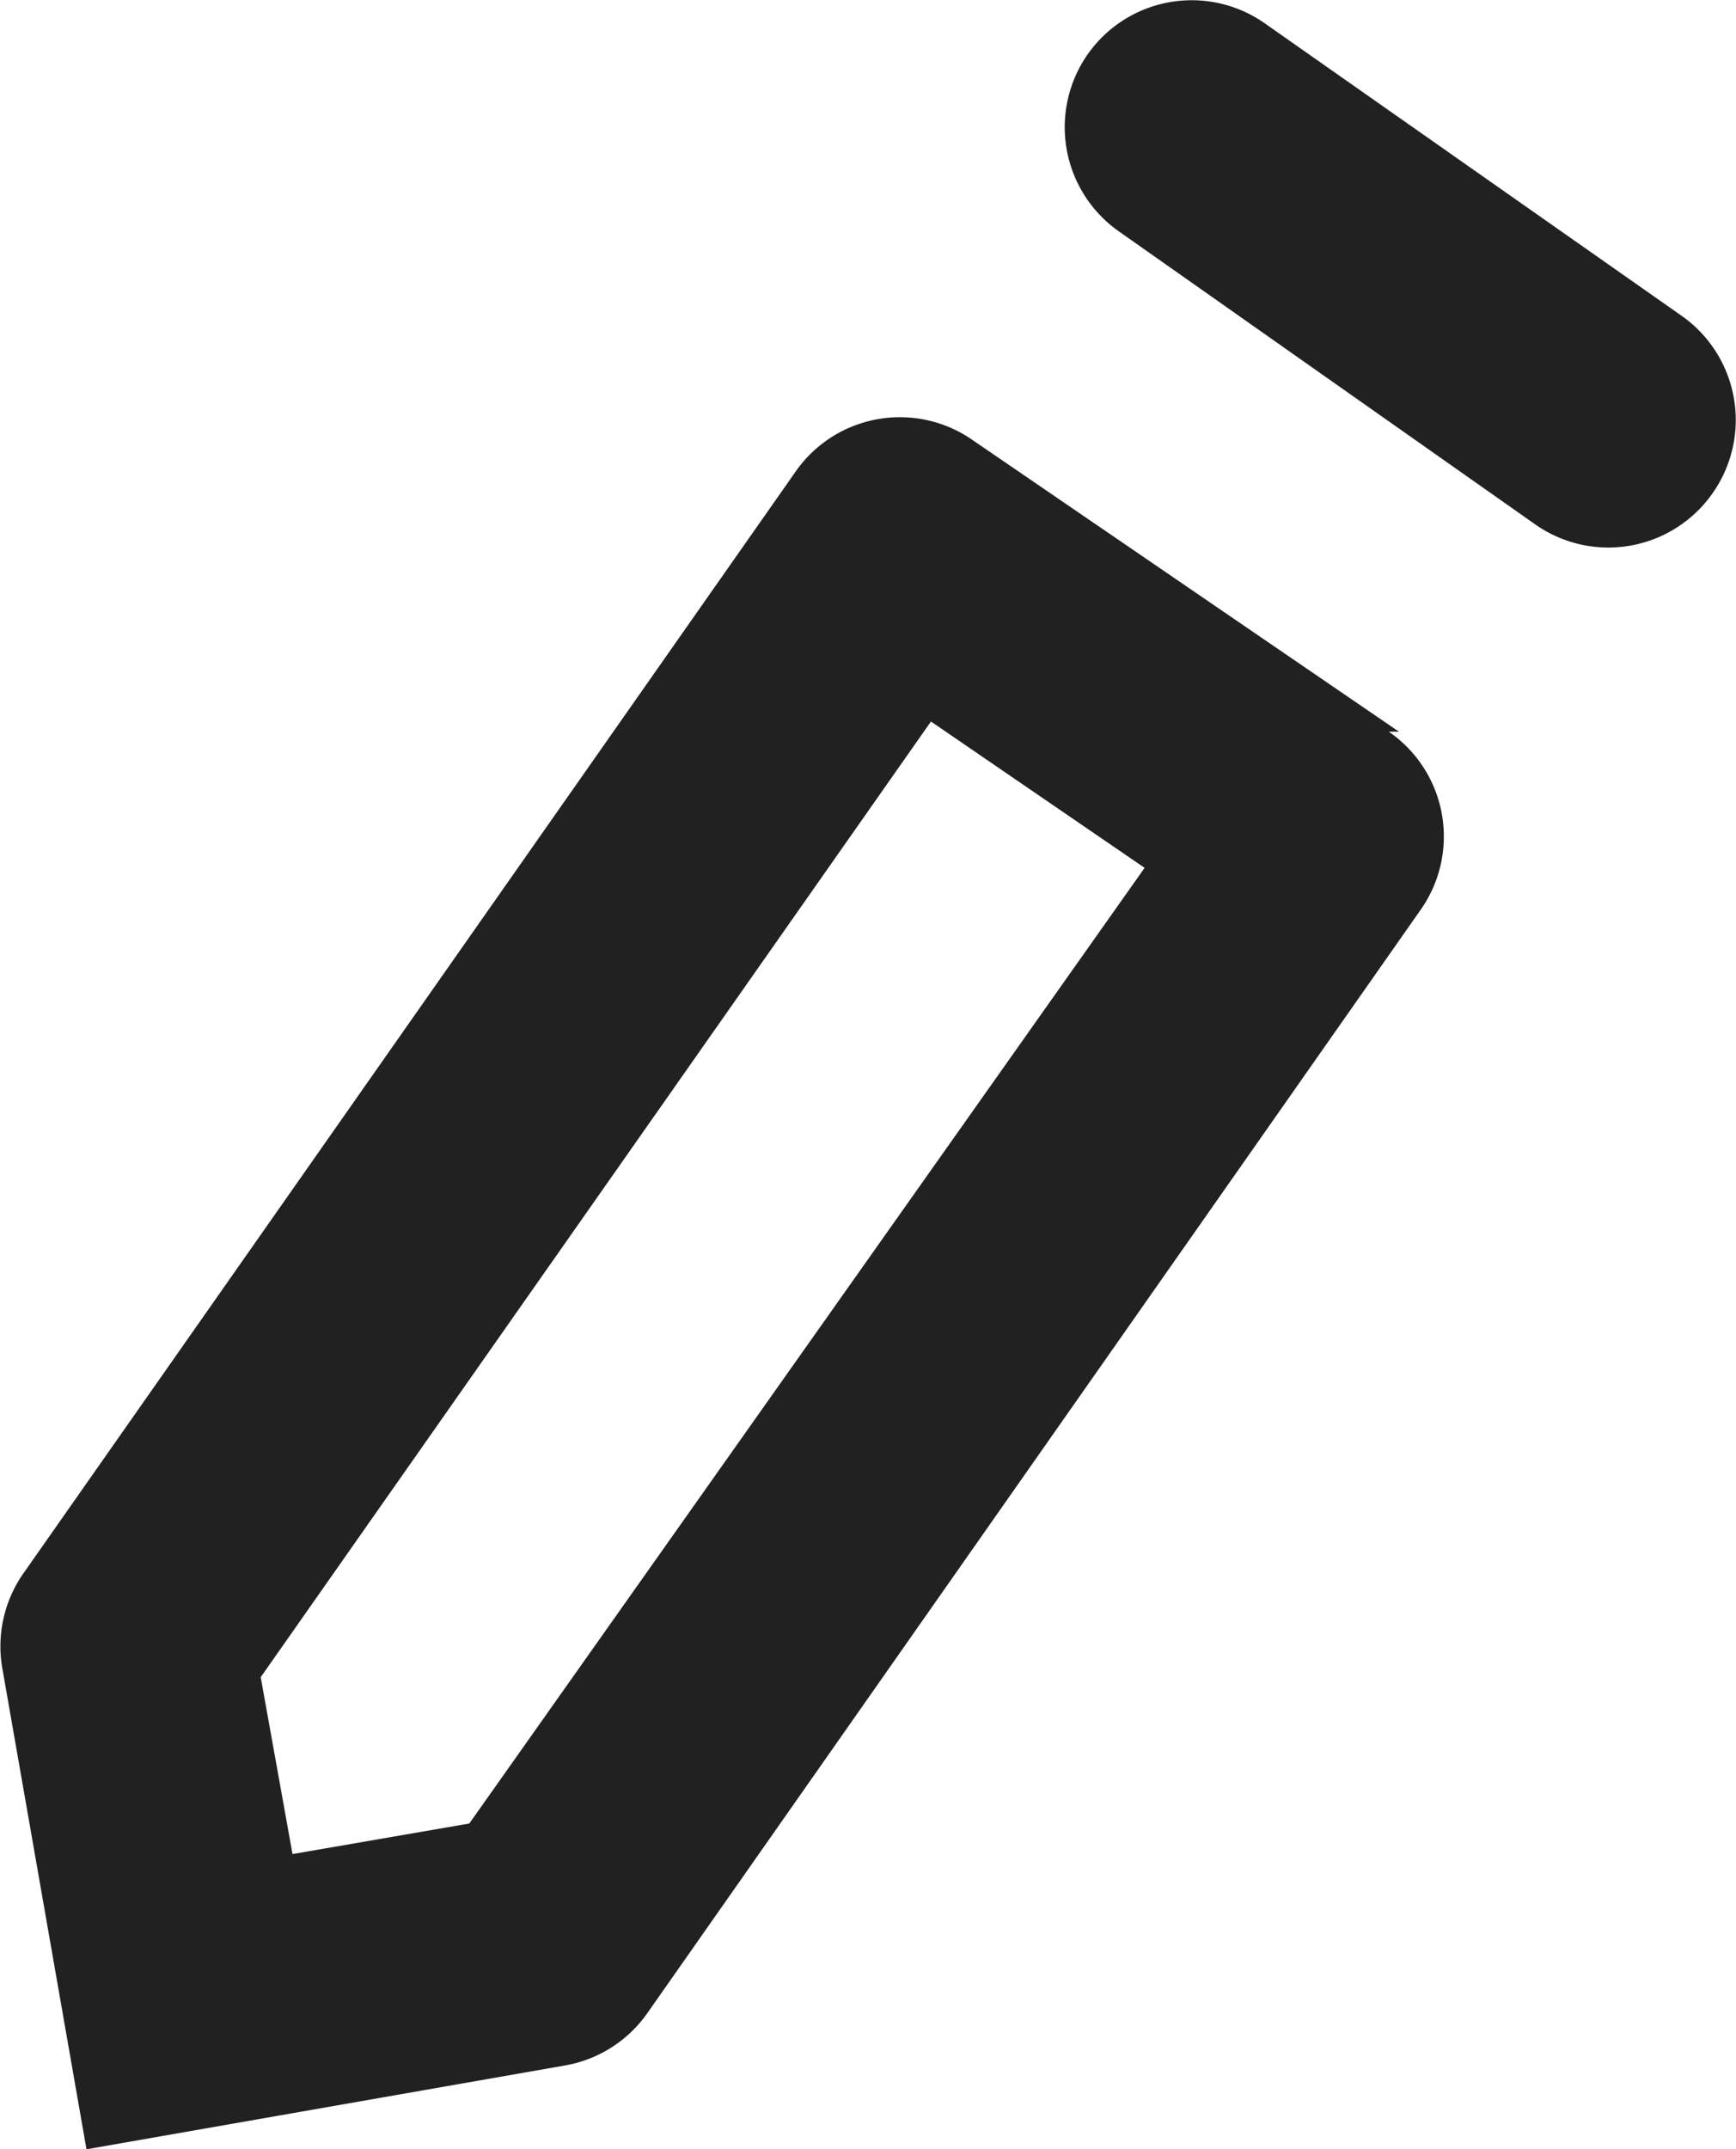 <svg viewBox="0 0 13.65 16.89" xmlns="http://www.w3.org/2000/svg"><g fill="#212121"><path d="m9.94.18 3.28 2.3a1 1 0 0 1 .25 1.39 1 1 0 0 1 -1.4.25l-3.27-2.3a1 1 0 0 1 -.25-1.39 1 1 0 0 1 1.39-.25z"/><path d="m9 6.82-5.31 7.51-1.39.24-.25-1.39 5.27-7.51zm2-1.07-3.35-2.29a1 1 0 0 0 -1.39.24l-6.08 8.67a1 1 0 0 0 -.16.75l.66 3.77 3.77-.66a1 1 0 0 0 .64-.41l6.08-8.67a1 1 0 0 0 -.25-1.4z"/></g></svg>
